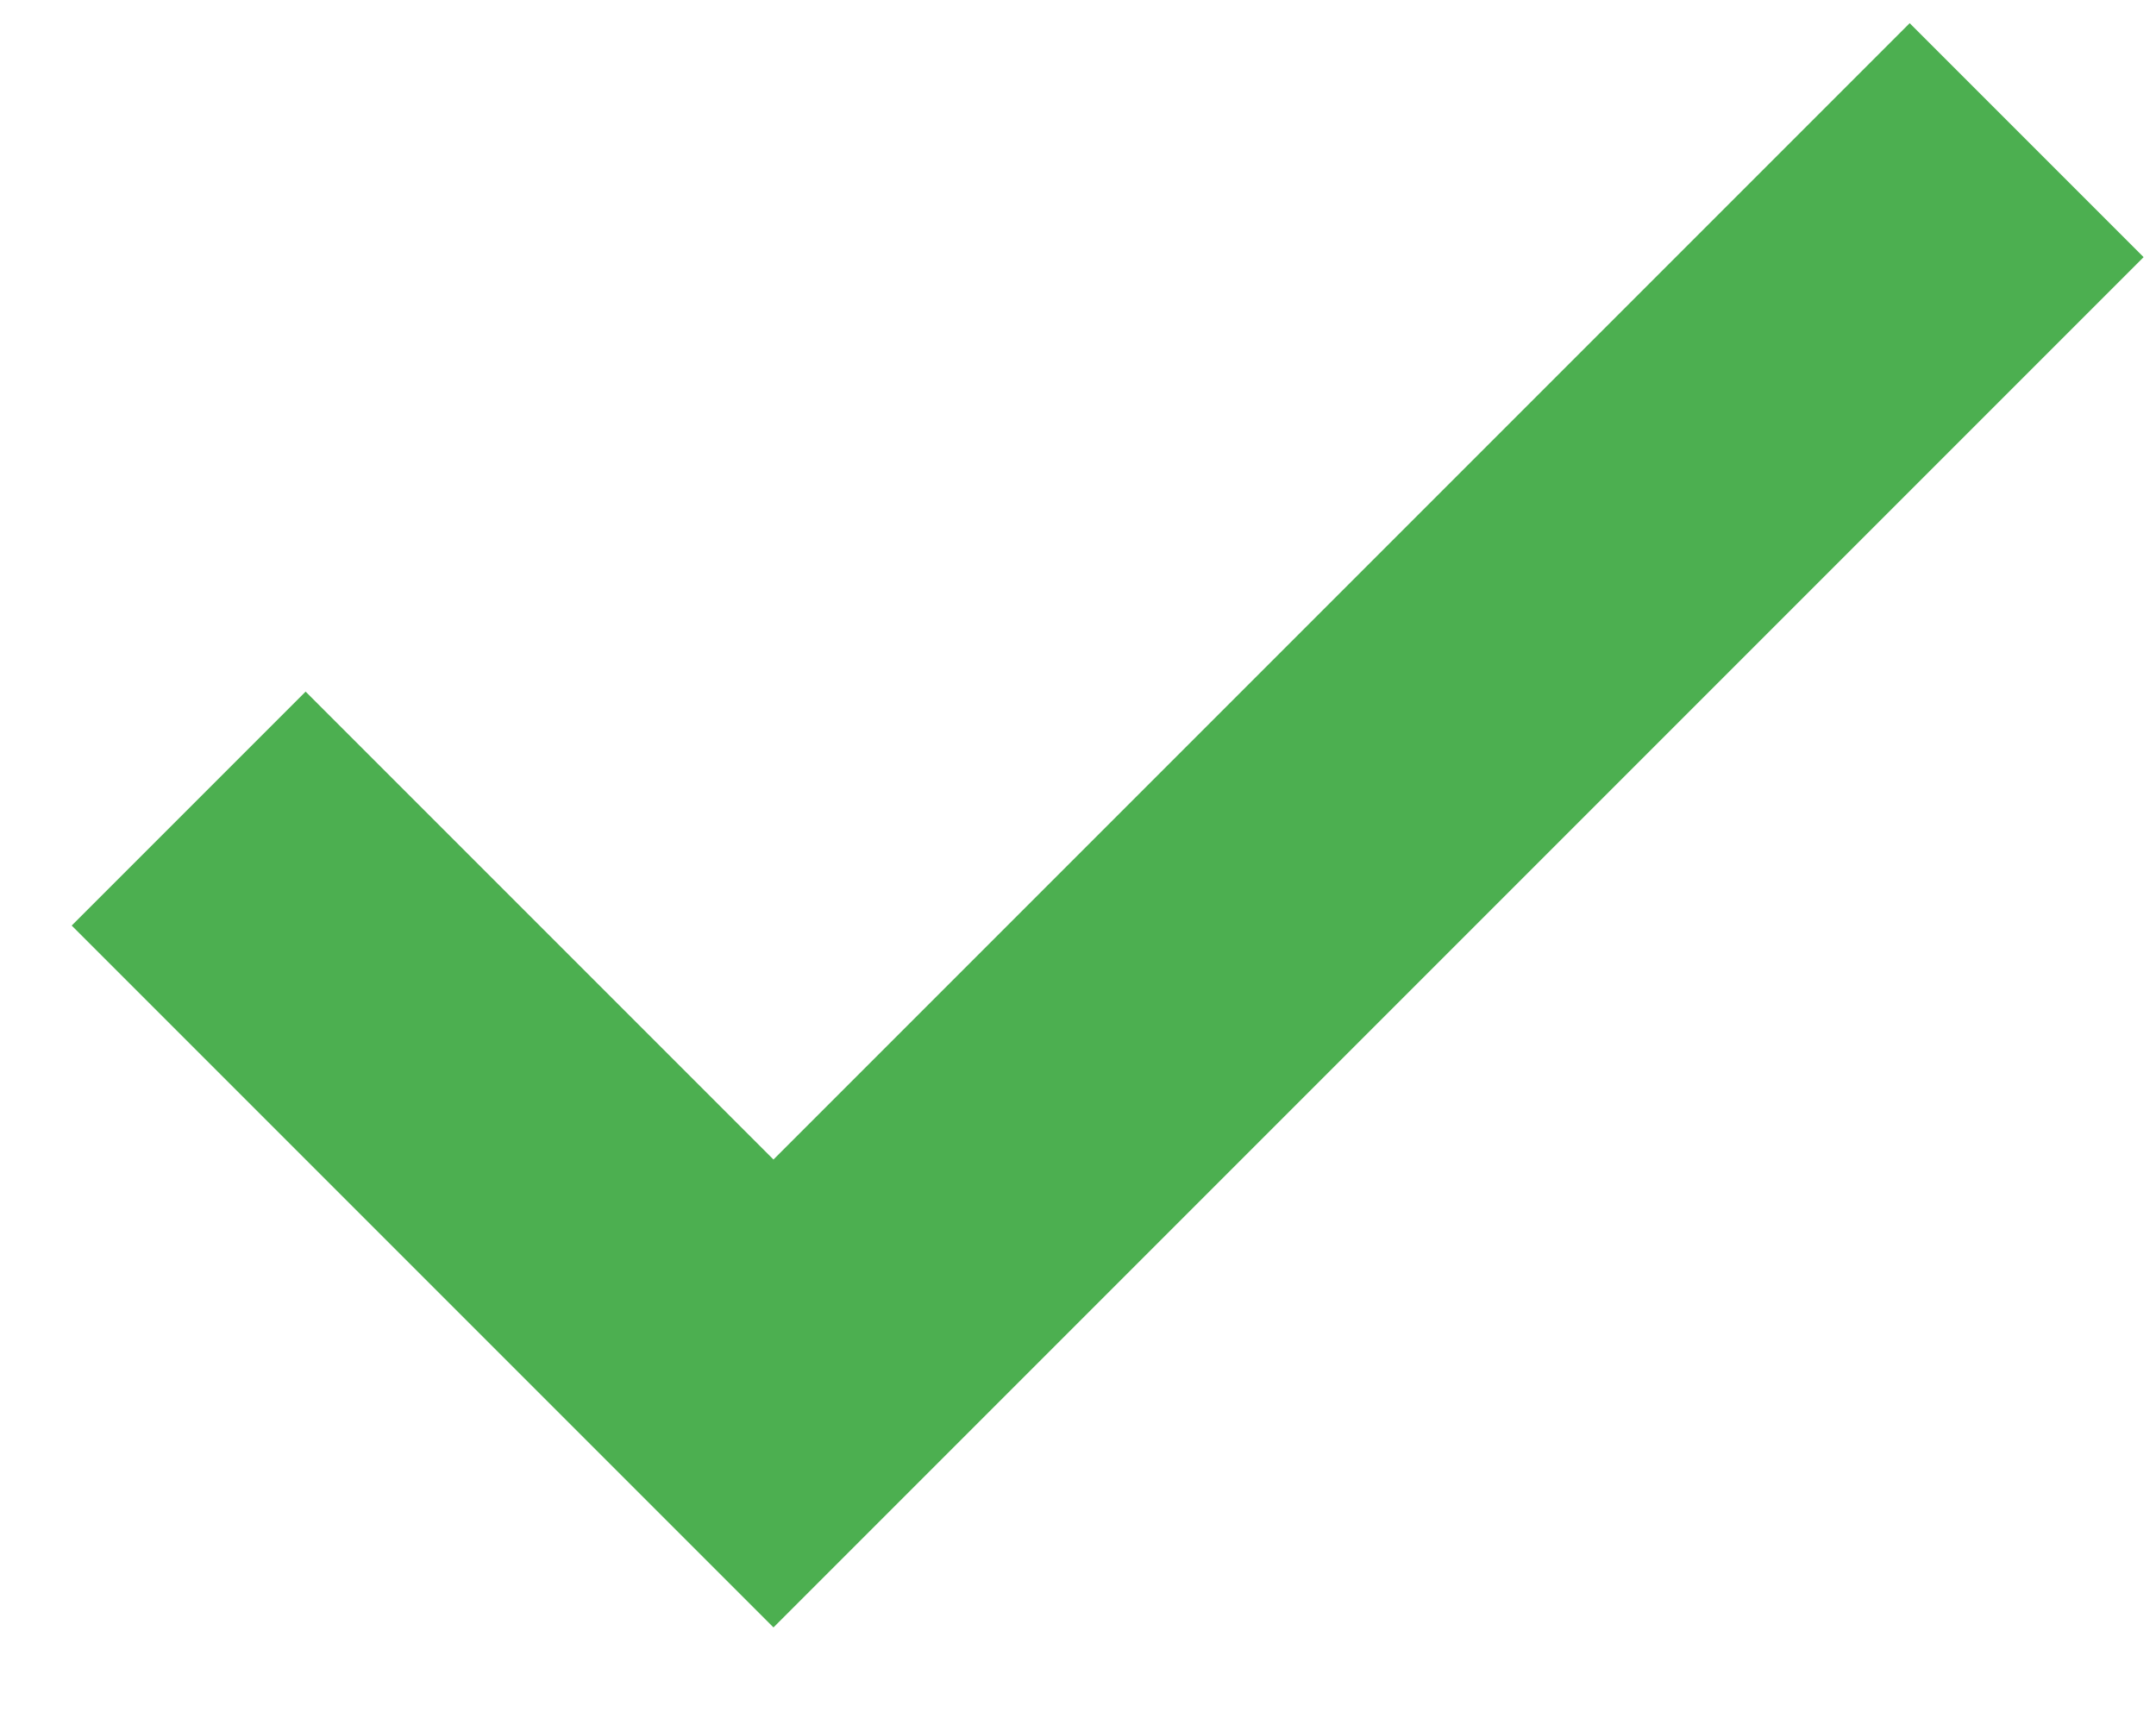 <svg width="20" height="16" viewBox="0 0 20 16" fill="none" xmlns="http://www.w3.org/2000/svg">
<path d="M17.715 0.215L7.175 10.755L2.835 6.415L0.665 8.585L7.175 15.095L19.885 2.385L17.715 0.215Z" fill="#4CAF50"/>
</svg>
